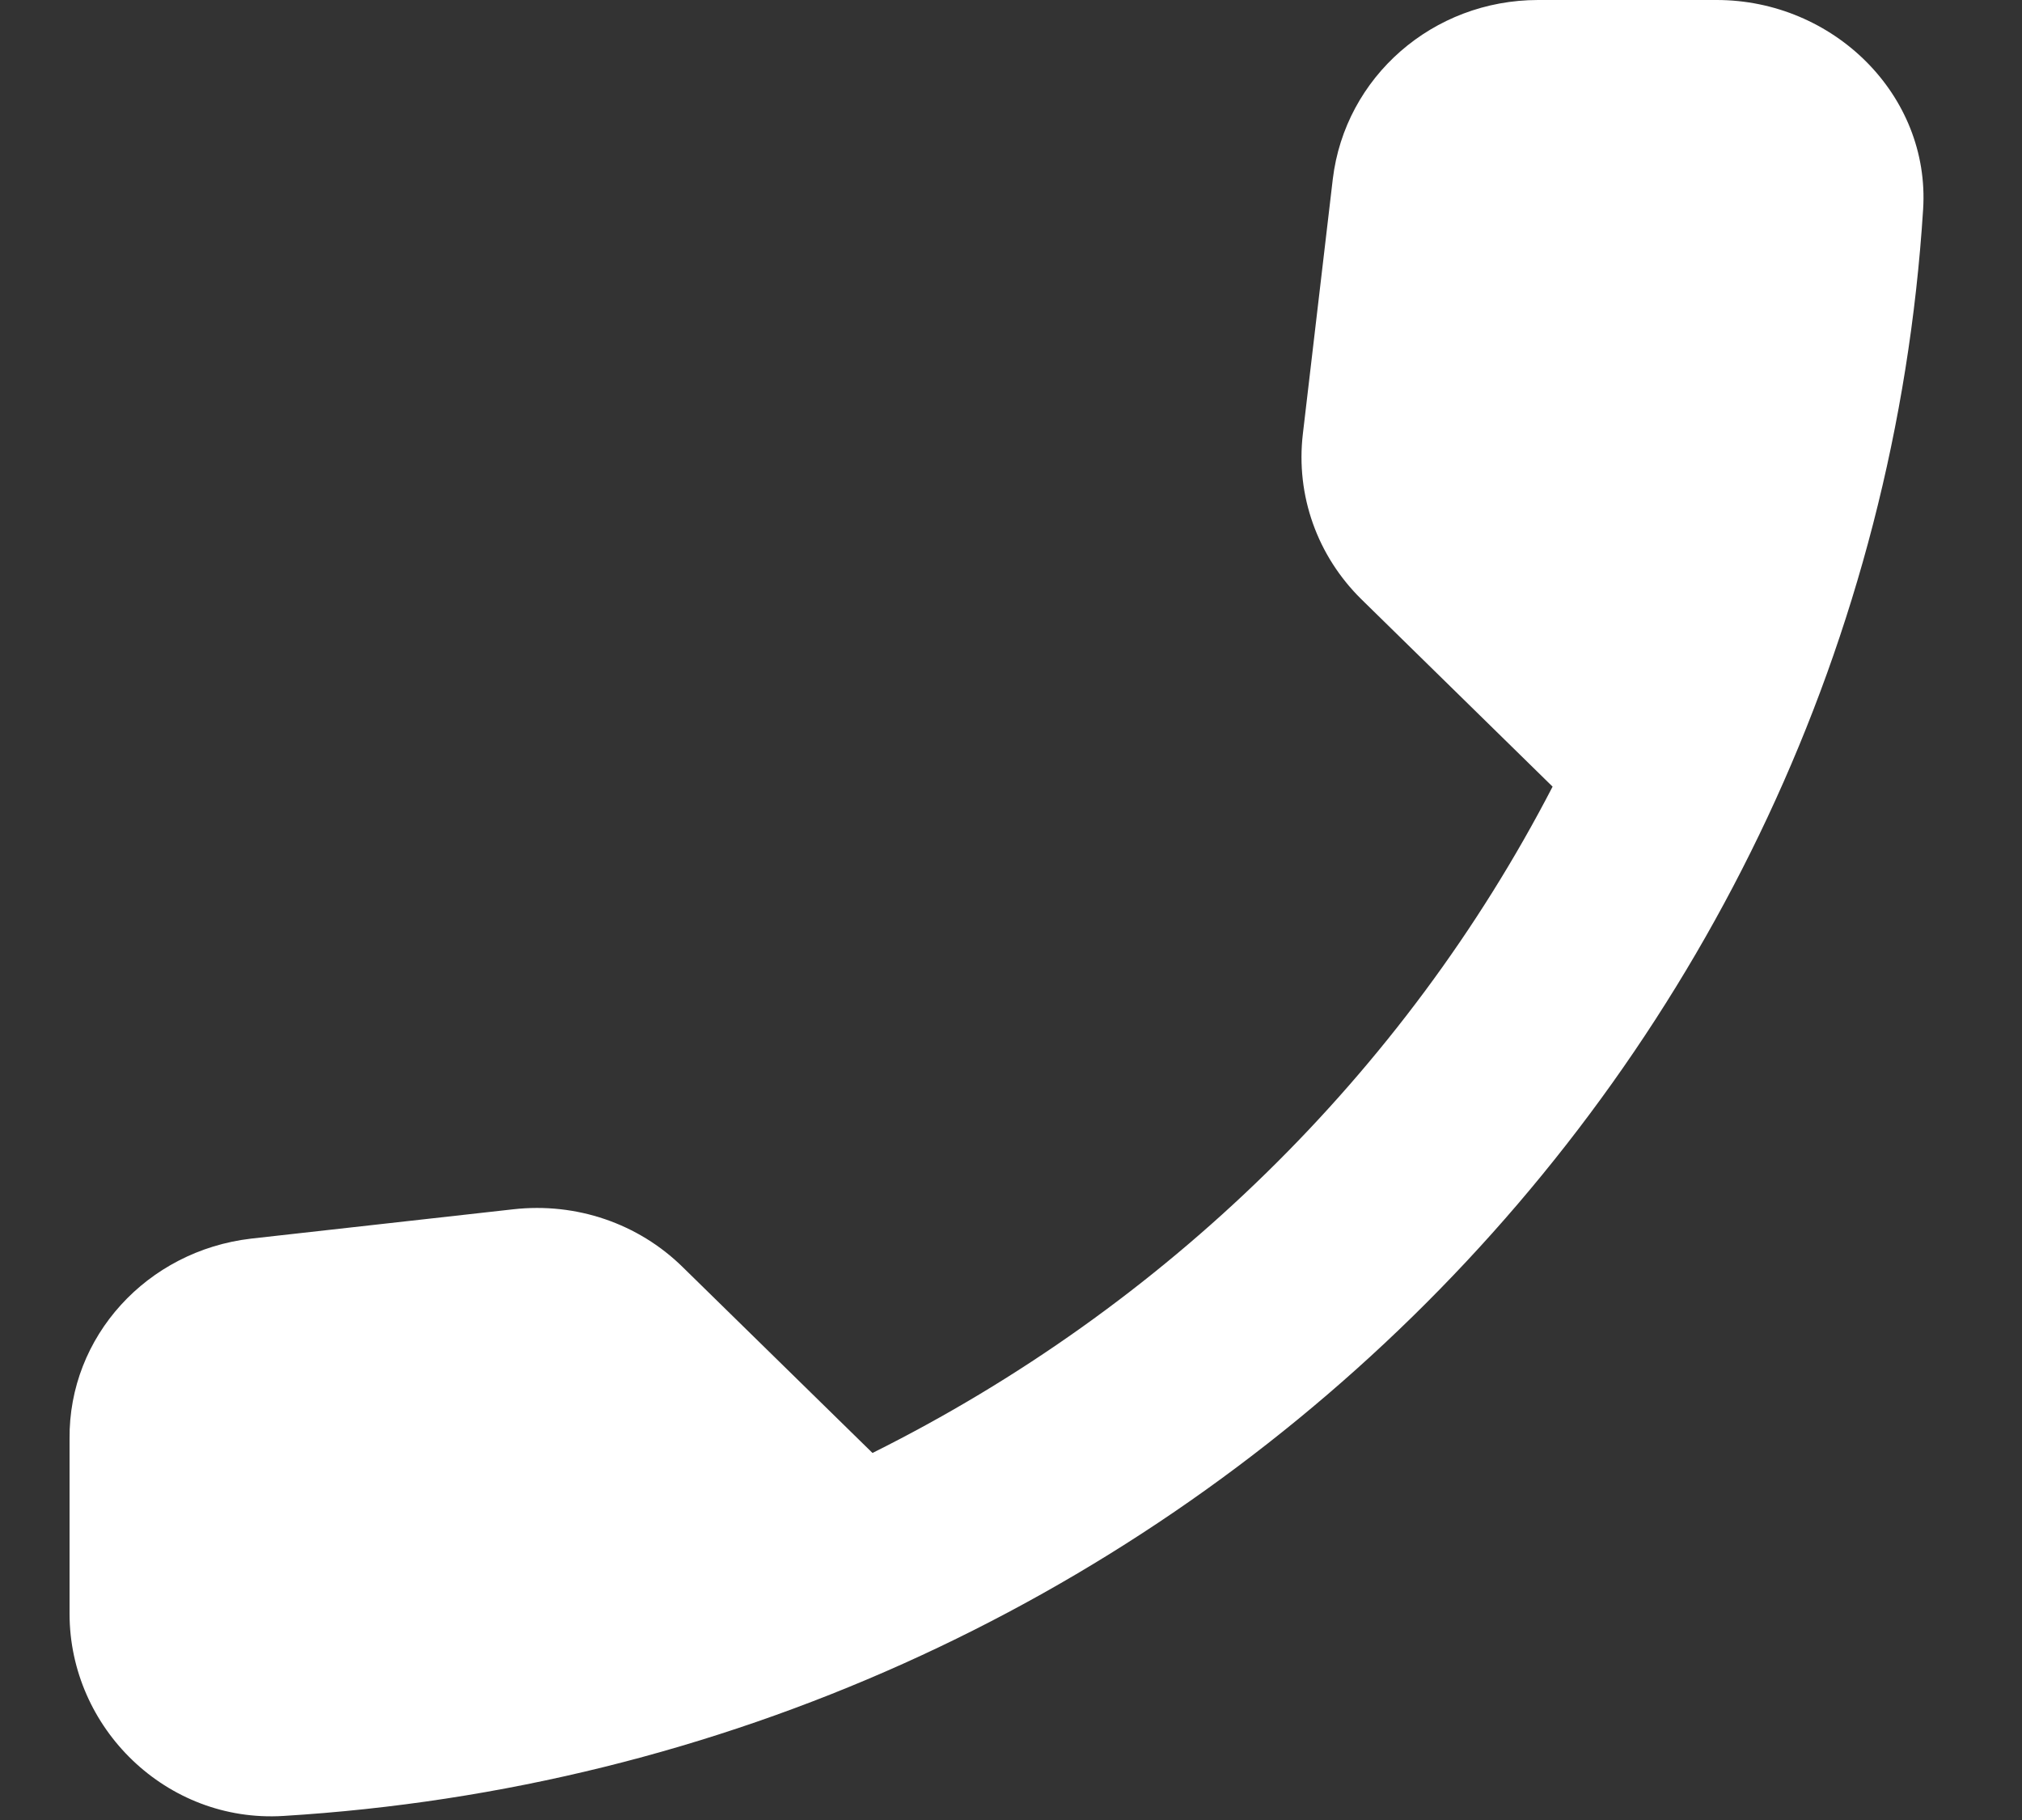 <svg width="20" height="18" viewBox="0 0 20 18" fill="none" xmlns="http://www.w3.org/2000/svg">
<rect x="0" y="0" width="20" height="18" fill="#333333" stroke="none"/>
<path fill-rule="evenodd" clip-rule="evenodd" d="M2.484 12.25L5.077 11.96C5.7 11.89 6.313 12.1 6.751 12.53L8.63 14.37C11.519 12.93 13.887 10.62 15.357 7.78L13.469 5.93C13.03 5.5 12.815 4.9 12.887 4.29L13.183 1.77C13.305 0.76 14.173 0 15.214 0H16.98C18.134 0 19.093 0.94 19.022 2.07C18.481 10.61 11.509 17.43 2.801 17.96C1.647 18.03 0.688 17.09 0.688 15.96V14.23C0.678 13.22 1.453 12.37 2.484 12.25Z" fill="white"/>
</svg>
